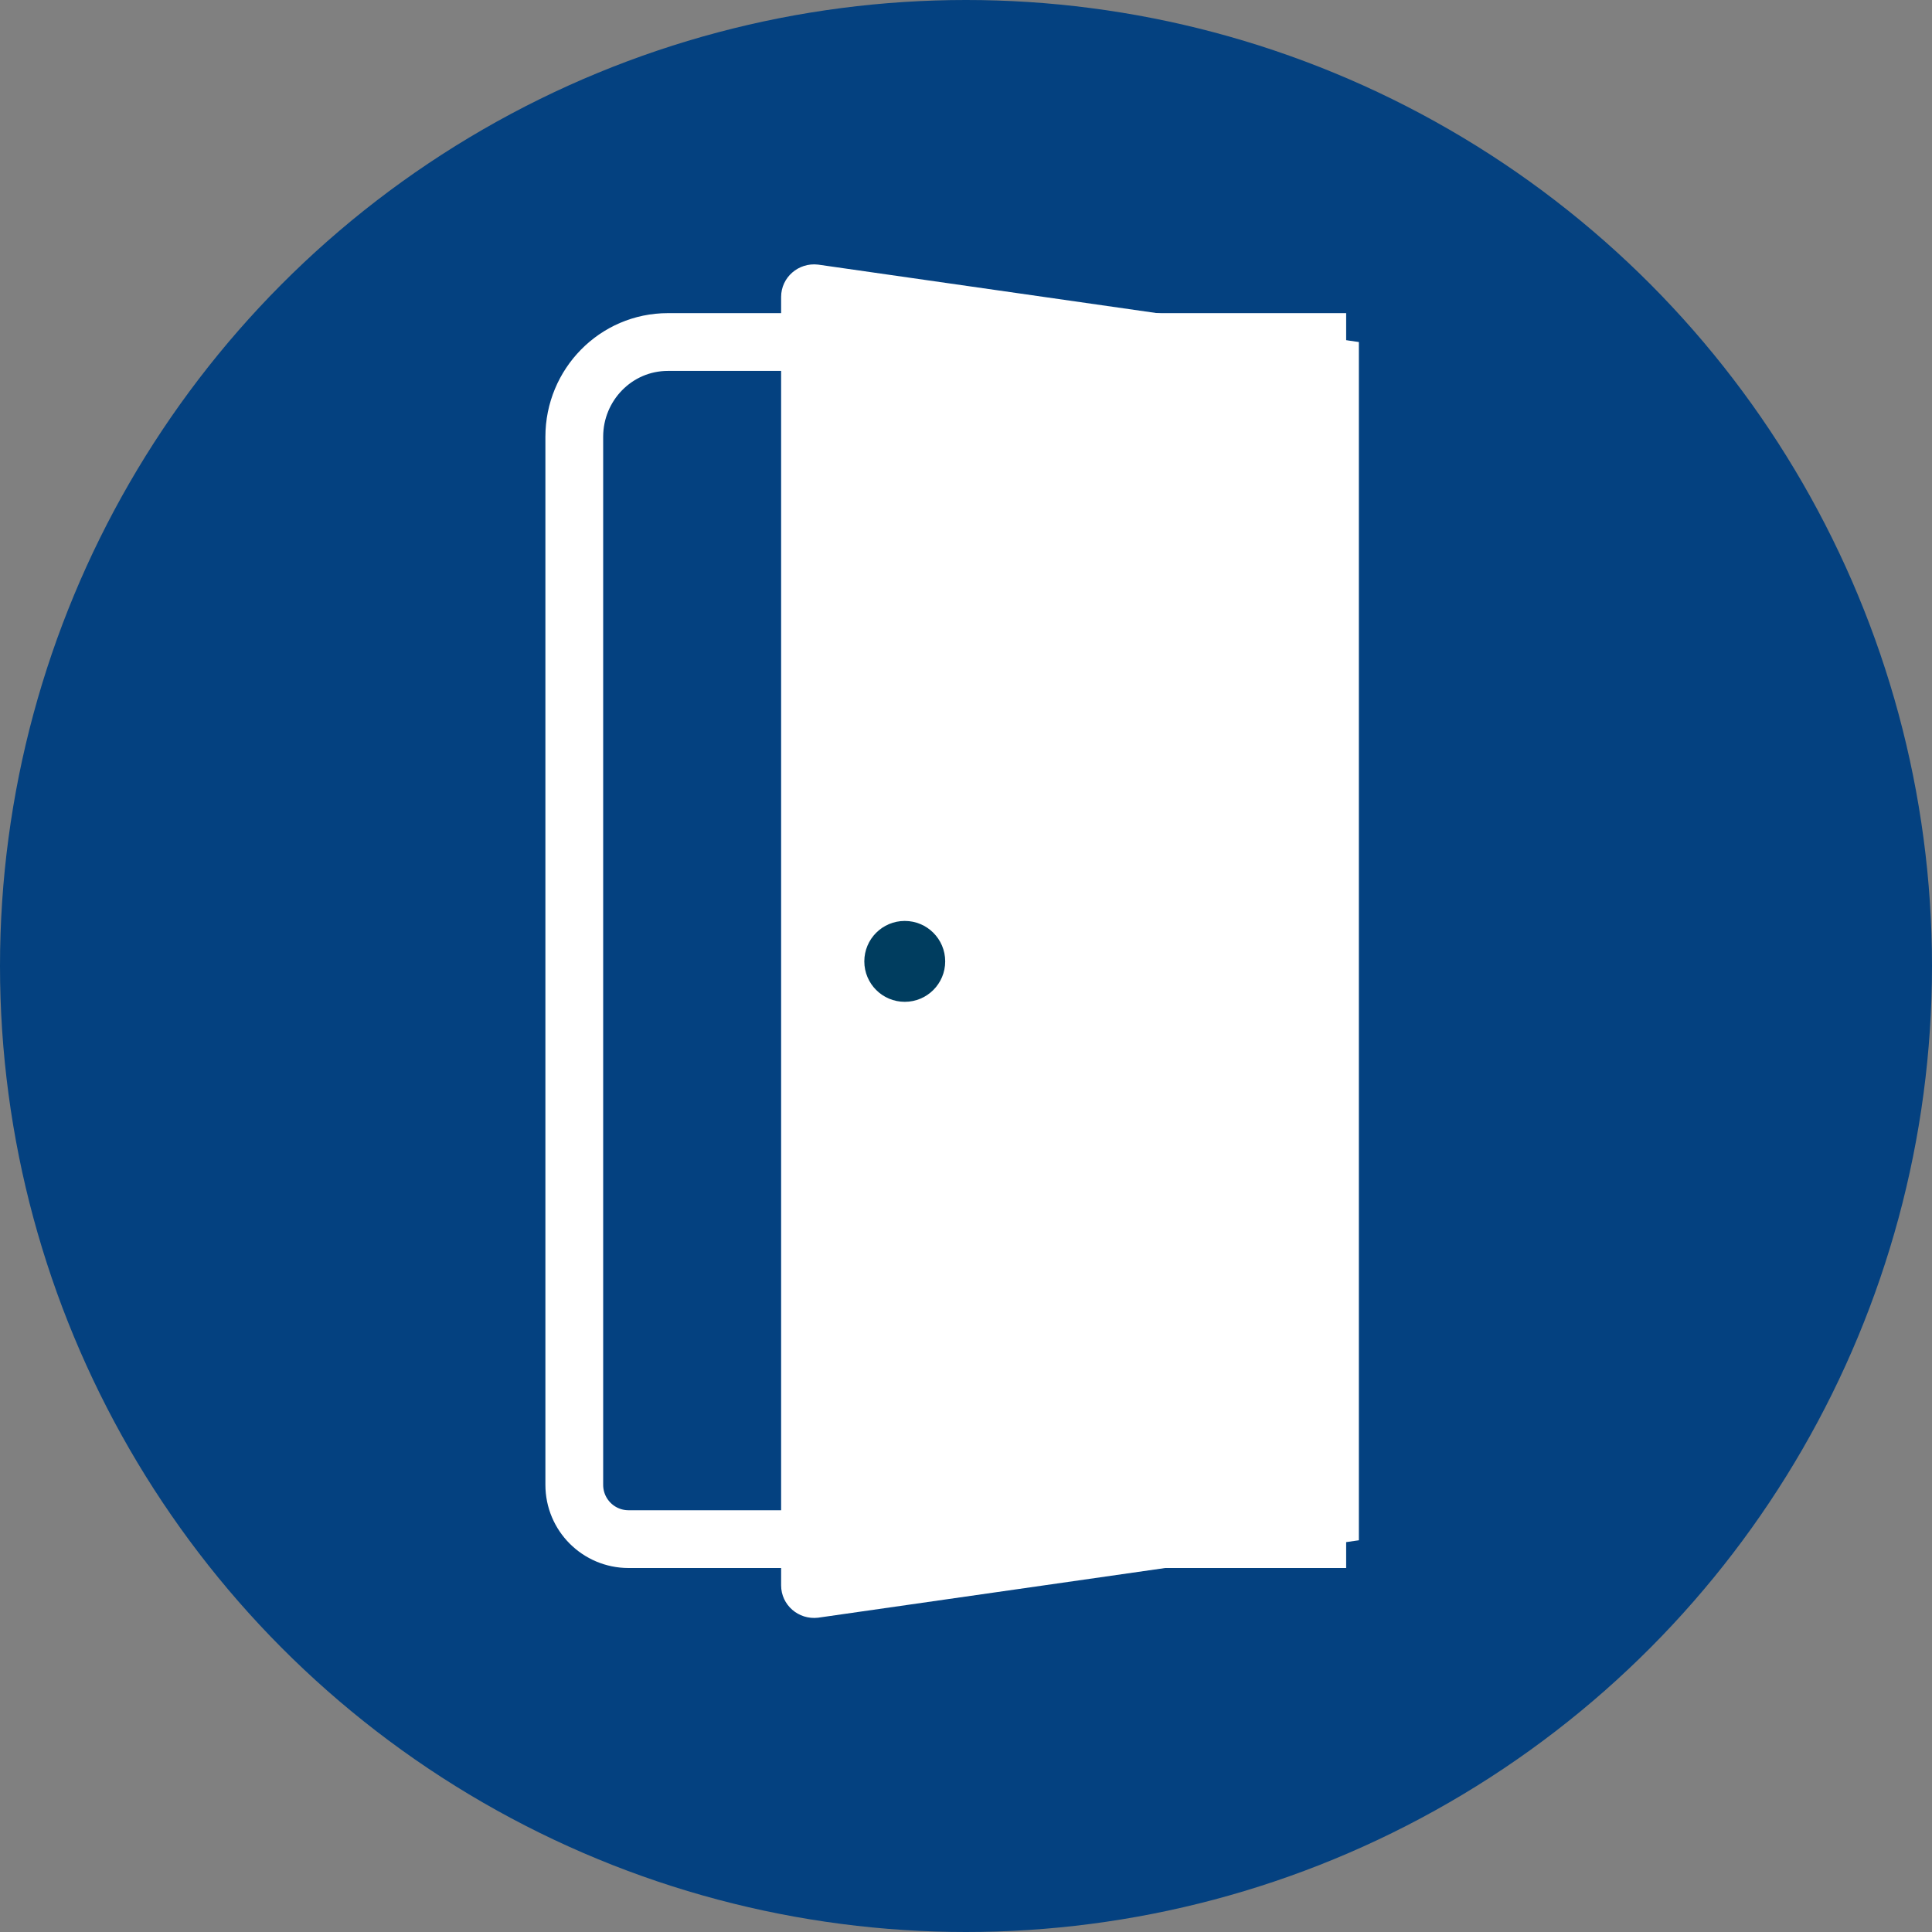 <?xml version="1.0" encoding="utf-8"?>
<!-- Generator: Adobe Illustrator 21.0.2, SVG Export Plug-In . SVG Version: 6.00 Build 0)  -->
<svg version="1.1" id="Capa_1" xmlns="http://www.w3.org/2000/svg" xmlns:xlink="http://www.w3.org/1999/xlink" x="0px" y="0px"
	 viewBox="0 0 167.2 167.2" style="enable-background:new 0 0 167.2 167.2;" xml:space="preserve">
<rect x="0" y="0" width="167.2" height="167.2" fill="#808080" stroke="none"/>
<style type="text/css">
	.st0{fill:#044180;}
	.st1{fill:none;stroke:#FFFFFF;stroke-width:5;stroke-miterlimit:10;}
	.st2{fill:#FFFFFF;}
	.st3{fill:#003D5F;}
</style>
<circle class="st0" cx="83.6" cy="83.6" r="83.6"/>
<g>
	<path class="st1" d="M57.8,29.6H114v103.6H54.4c-2.6,0-4.7-2.1-4.7-4.7V37.8C49.7,33.3,53.3,29.6,57.8,29.6z"/>
	<path class="st2" d="M117.6,133.3L70.8,140c-1.7,0.2-3.2-1.1-3.2-2.8V25.7c0-1.7,1.5-3,3.2-2.8l46.8,6.7
		C117.6,29.6,117.6,133.3,117.6,133.3z"/>
	<circle class="st3" cx="78.3" cy="83.2" r="3.5"/>
</g>
</svg>
